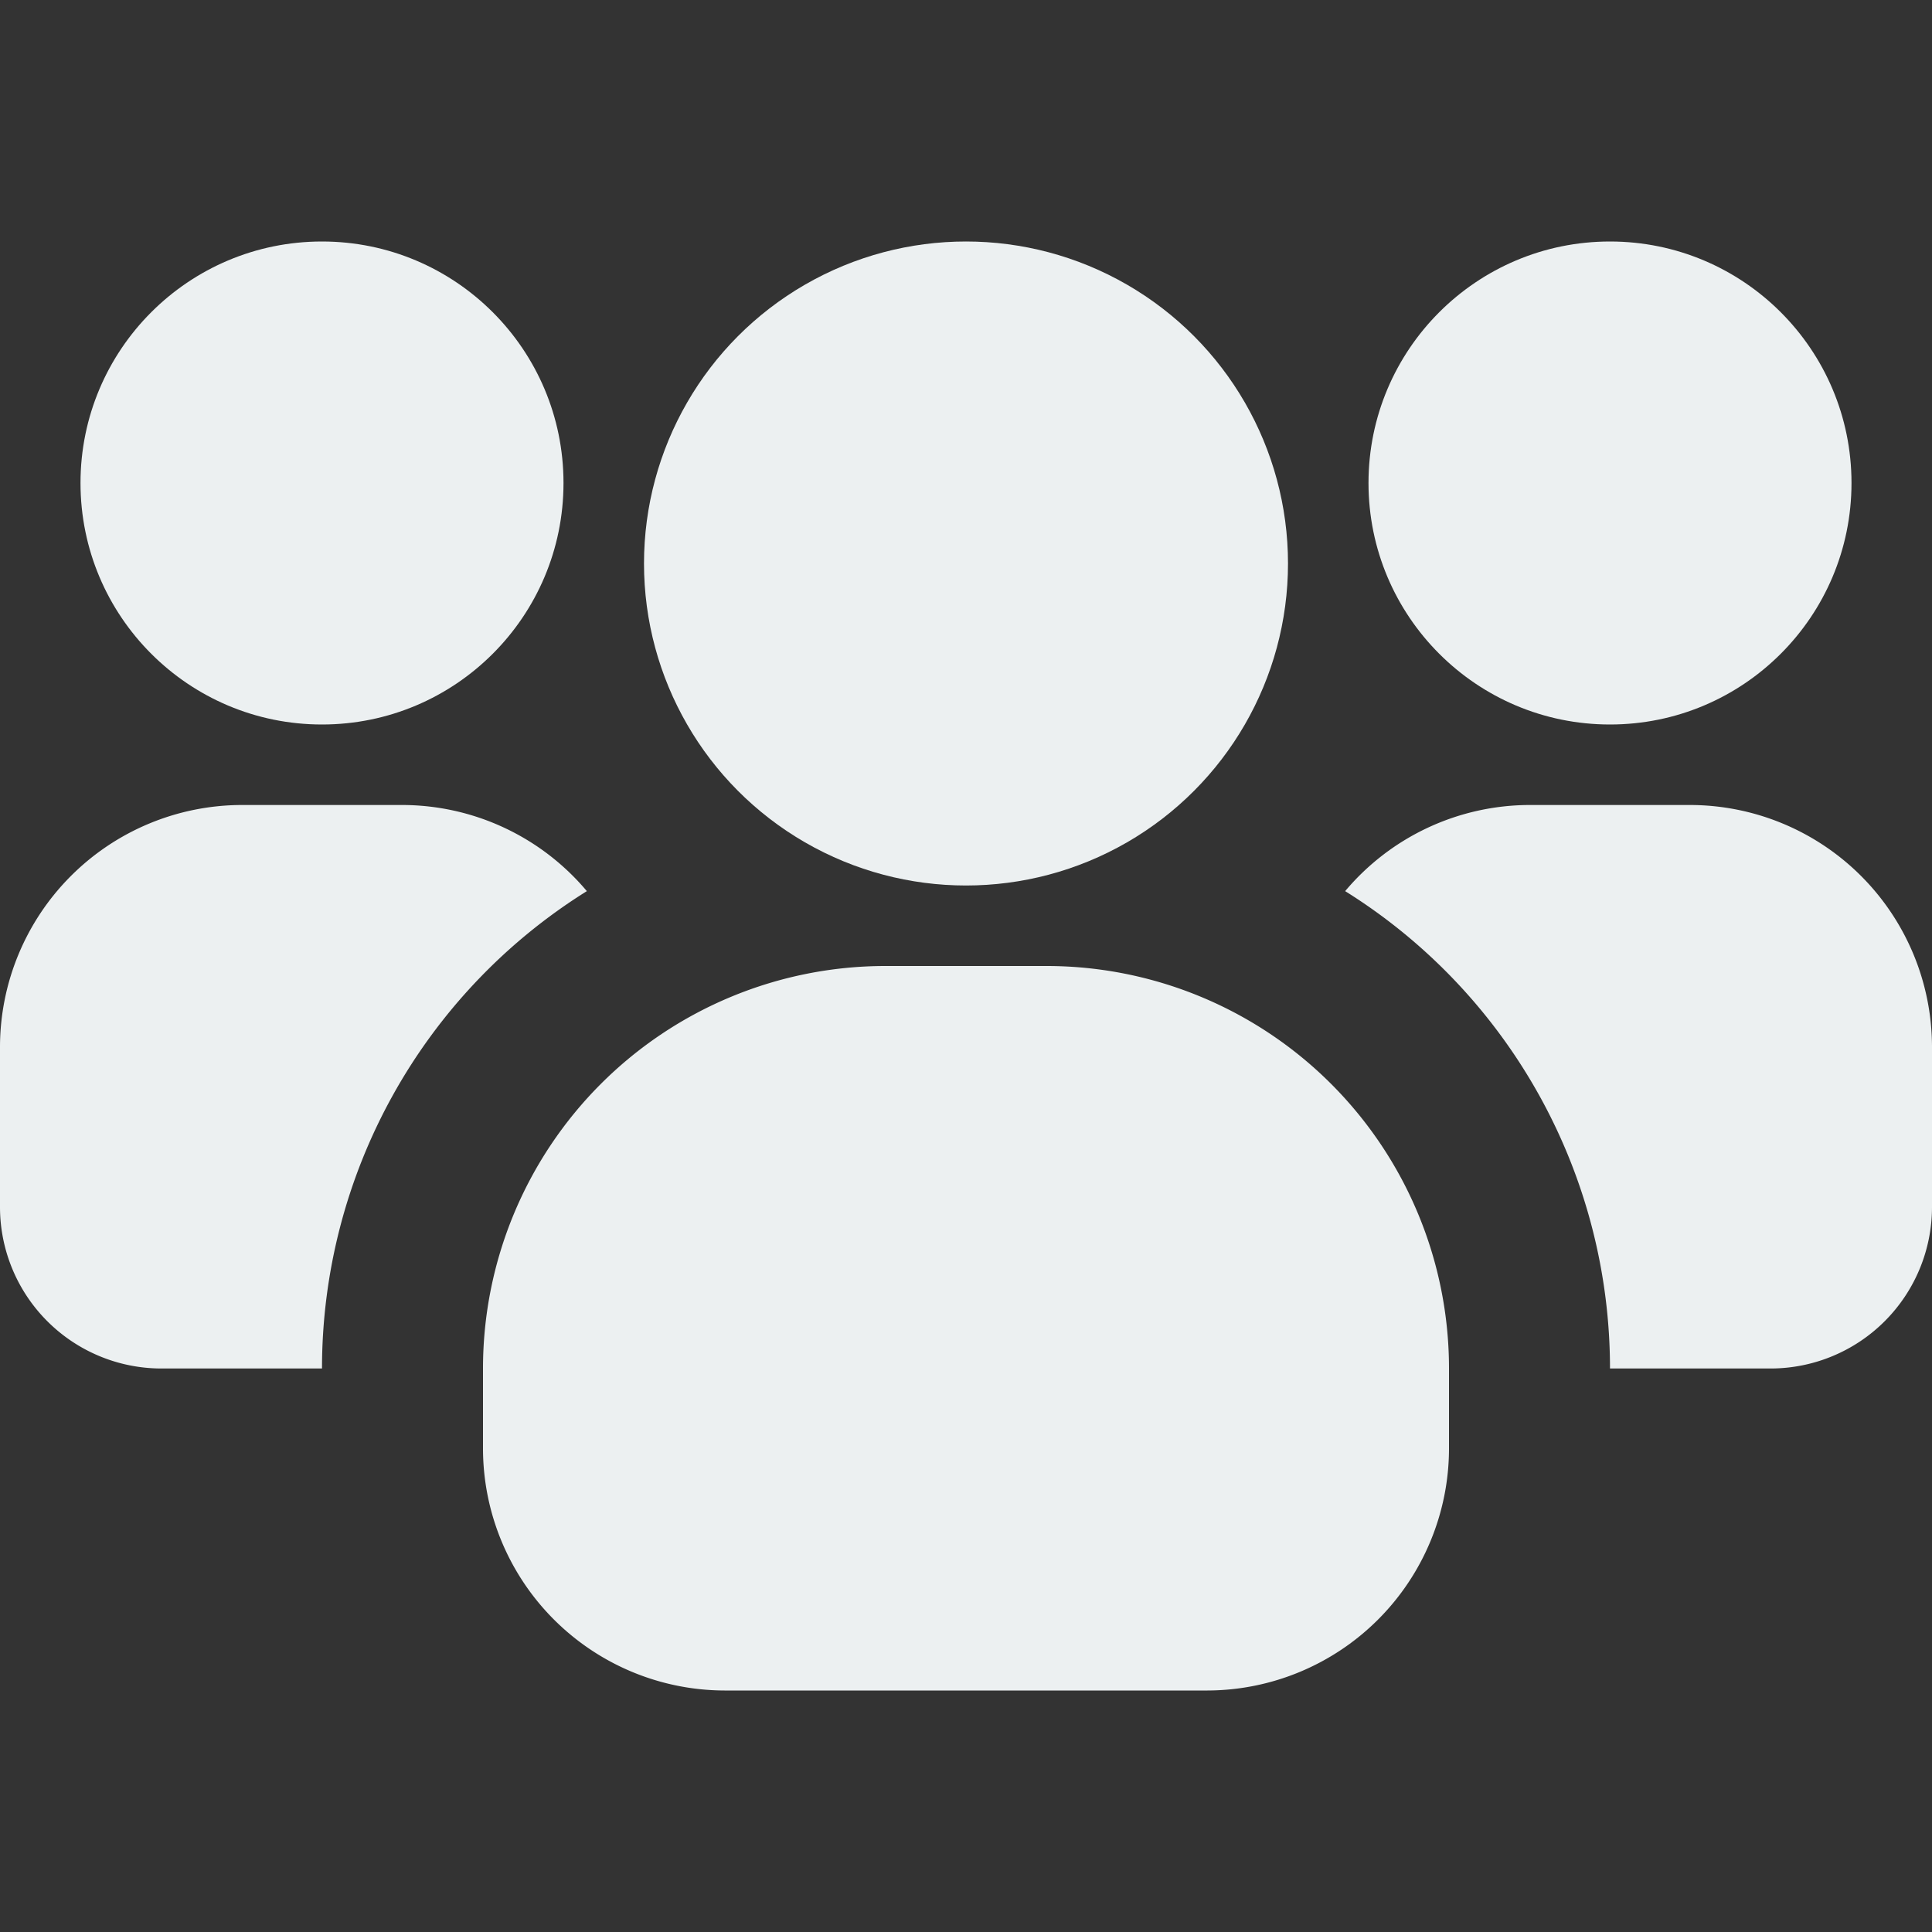 <svg xmlns="http://www.w3.org/2000/svg" version="1.1" xmlns:xlink="http://www.w3.org/1999/xlink" width="512" height="512" x="0" y="0" viewBox="0 0 24 24" style="enable-background:new 0 0 512 512" xml:space="preserve" class=""><rect x="0" y="0" width="24" height="24" fill="#333333" stroke="none"/><g><circle cx="4" cy="6" r="3" fill="#ecf0f1" opacity="1" data-original="#000000" class=""></circle><path d="M7.29 11.07A6.991 6.991 0 0 0 4 17H2a2.006 2.006 0 0 1-2-2v-2a3.009 3.009 0 0 1 3-3h2a3 3 0 0 1 2.29 1.07z" fill="#ecf0f1" opacity="1" data-original="#000000" class=""></path><circle cx="20" cy="6" r="3" fill="#ecf0f1" opacity="1" data-original="#000000" class=""></circle><path d="M24 13v2a2.006 2.006 0 0 1-2 2h-2a6.991 6.991 0 0 0-3.29-5.93A3 3 0 0 1 19 10h2a3.009 3.009 0 0 1 3 3z" fill="#ecf0f1" opacity="1" data-original="#000000" class=""></path><circle cx="12" cy="7" r="4" fill="#ecf0f1" opacity="1" data-original="#000000" class=""></circle><path d="M18 17v1a3.009 3.009 0 0 1-3 3H9a3.009 3.009 0 0 1-3-3v-1a5 5 0 0 1 5-5h2a5 5 0 0 1 5 5z" fill="#ecf0f1" opacity="1" data-original="#000000" class=""></path></g></svg>